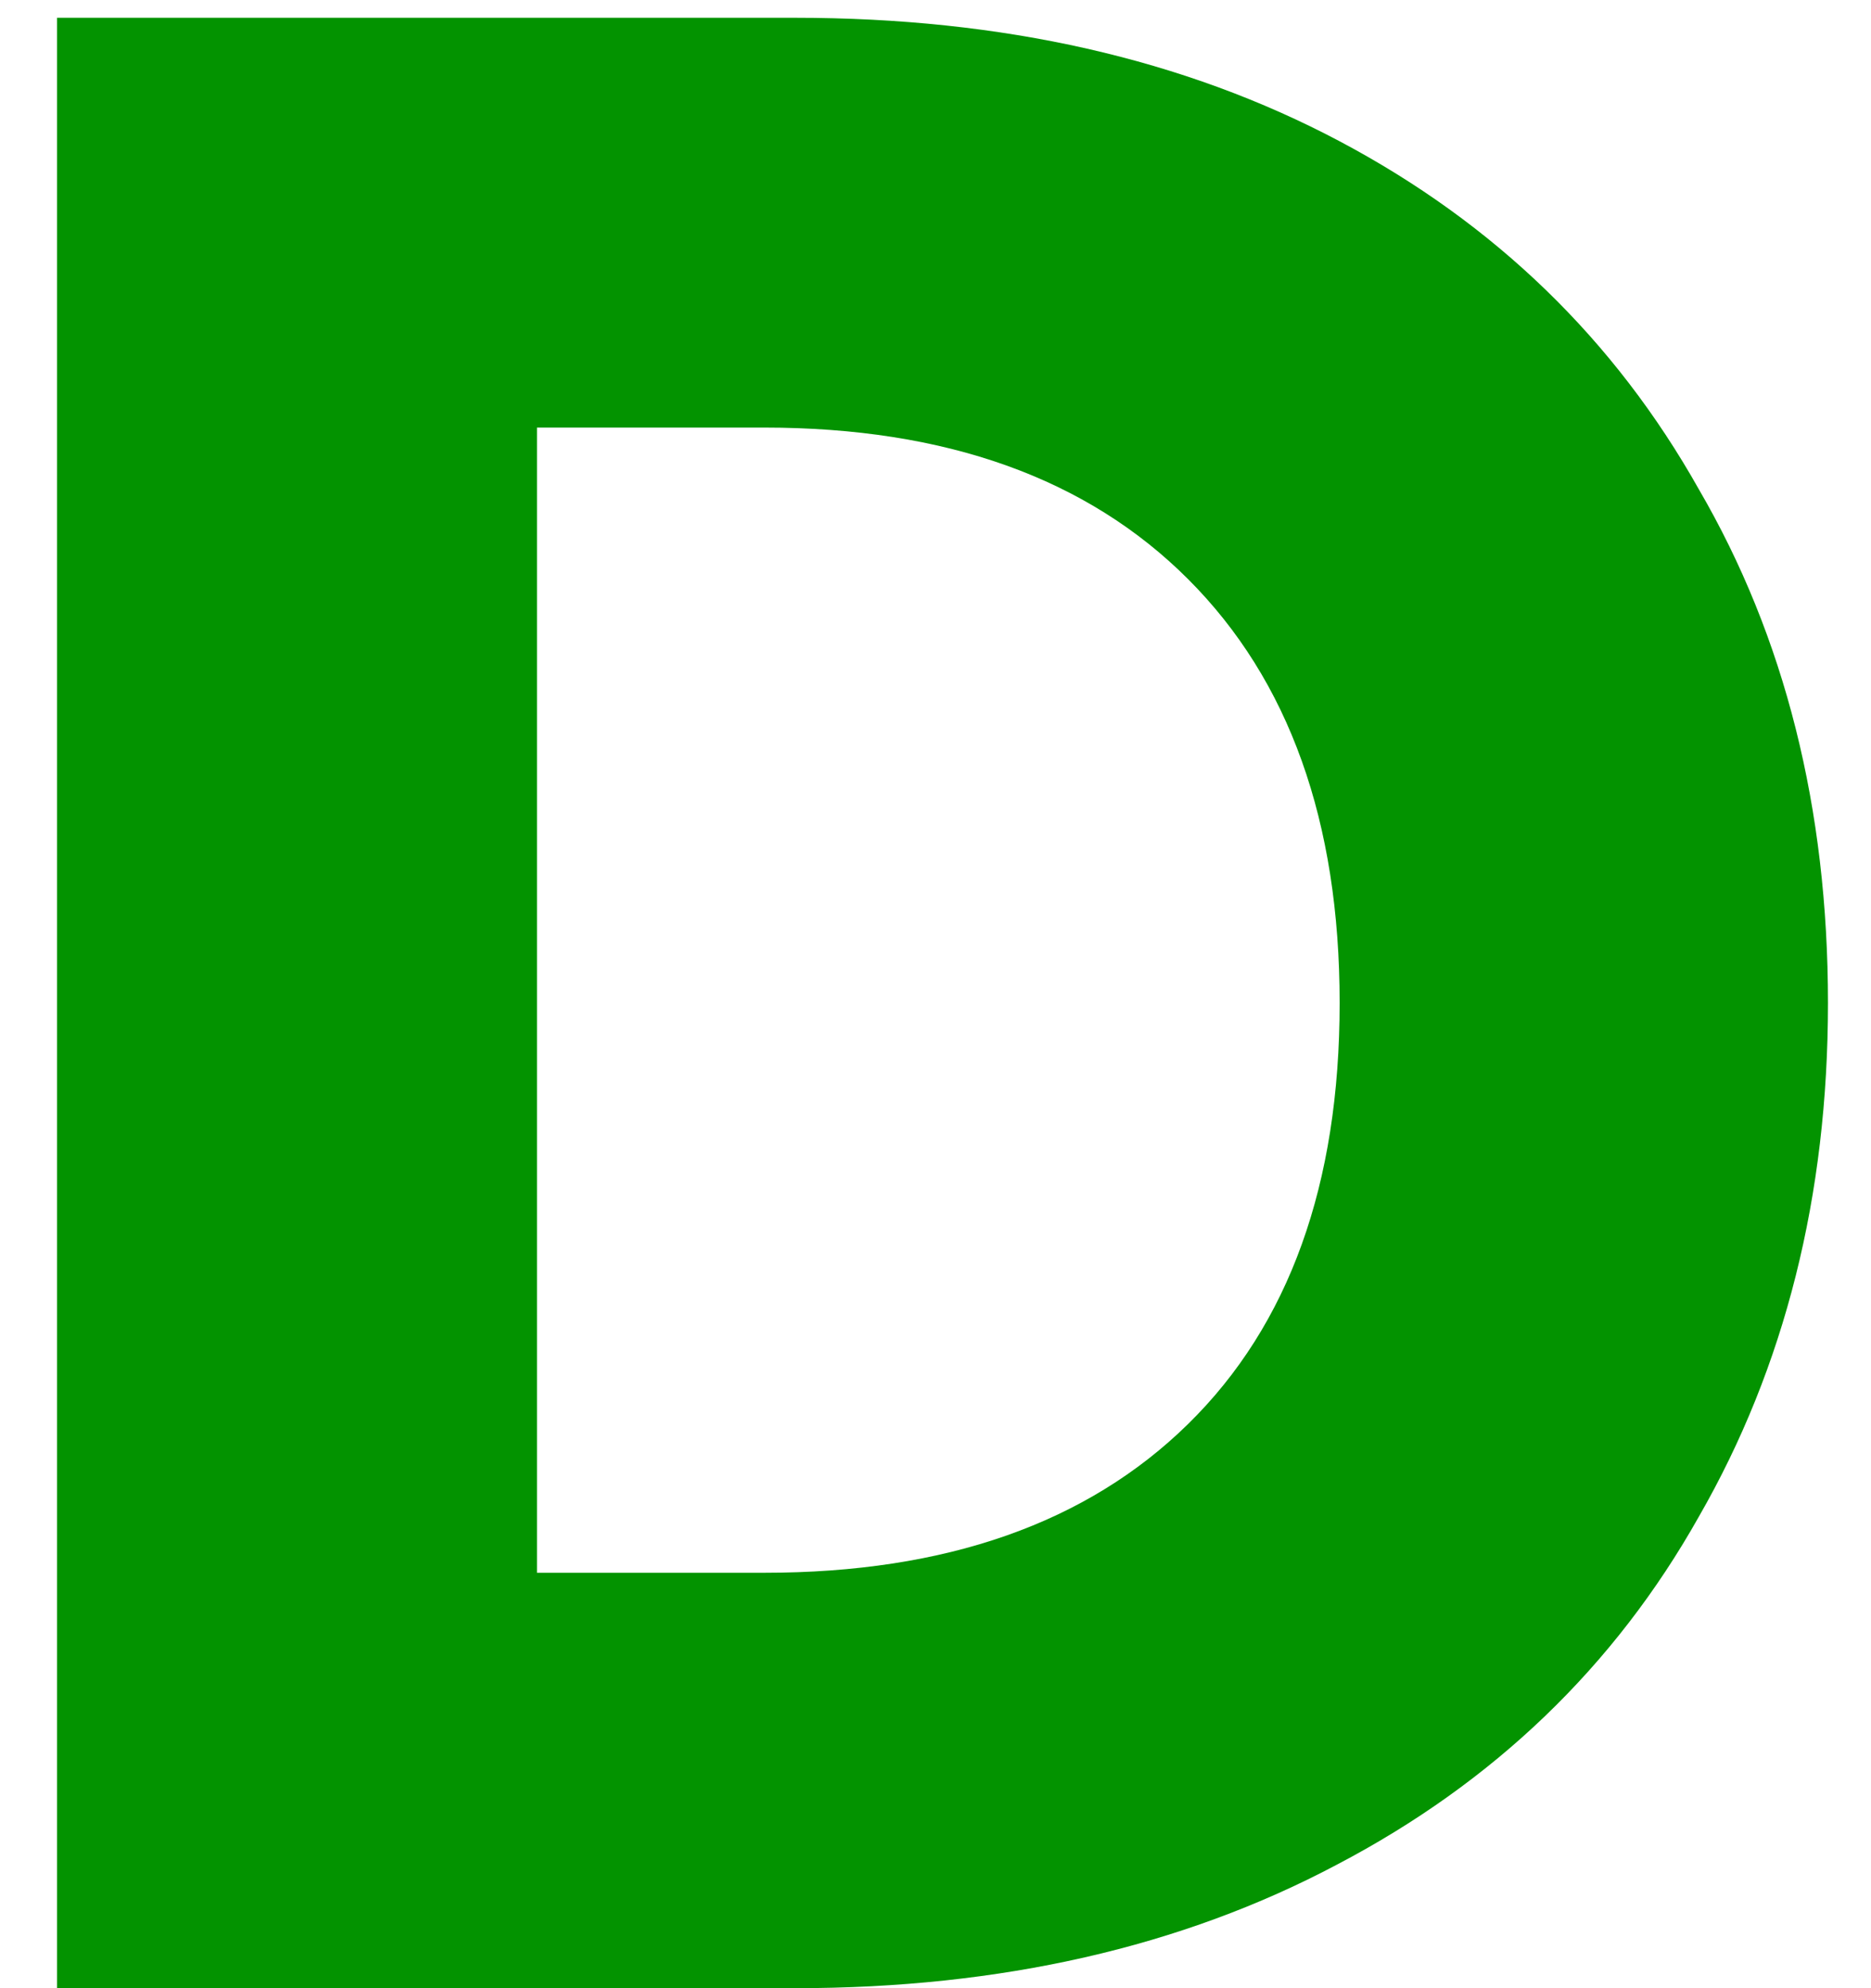<svg width="32" height="34" viewBox="0 0 32 34" fill="none" xmlns="http://www.w3.org/2000/svg">
<path d="M13.6 0.304C17.152 0.304 20.256 1.008 22.912 2.416C25.568 3.824 27.616 5.808 29.056 8.368C30.528 10.896 31.264 13.824 31.264 17.152C31.264 20.448 30.528 23.376 29.056 25.936C27.616 28.496 25.552 30.48 22.864 31.888C20.208 33.296 17.12 34 13.6 34H0.976V0.304H13.6ZM13.072 26.896C16.176 26.896 18.592 26.048 20.32 24.352C22.048 22.656 22.912 20.256 22.912 17.152C22.912 14.048 22.048 11.632 20.32 9.904C18.592 8.176 16.176 7.312 13.072 7.312H9.184V26.896H13.072Z" fill="#039300"/>
</svg>
